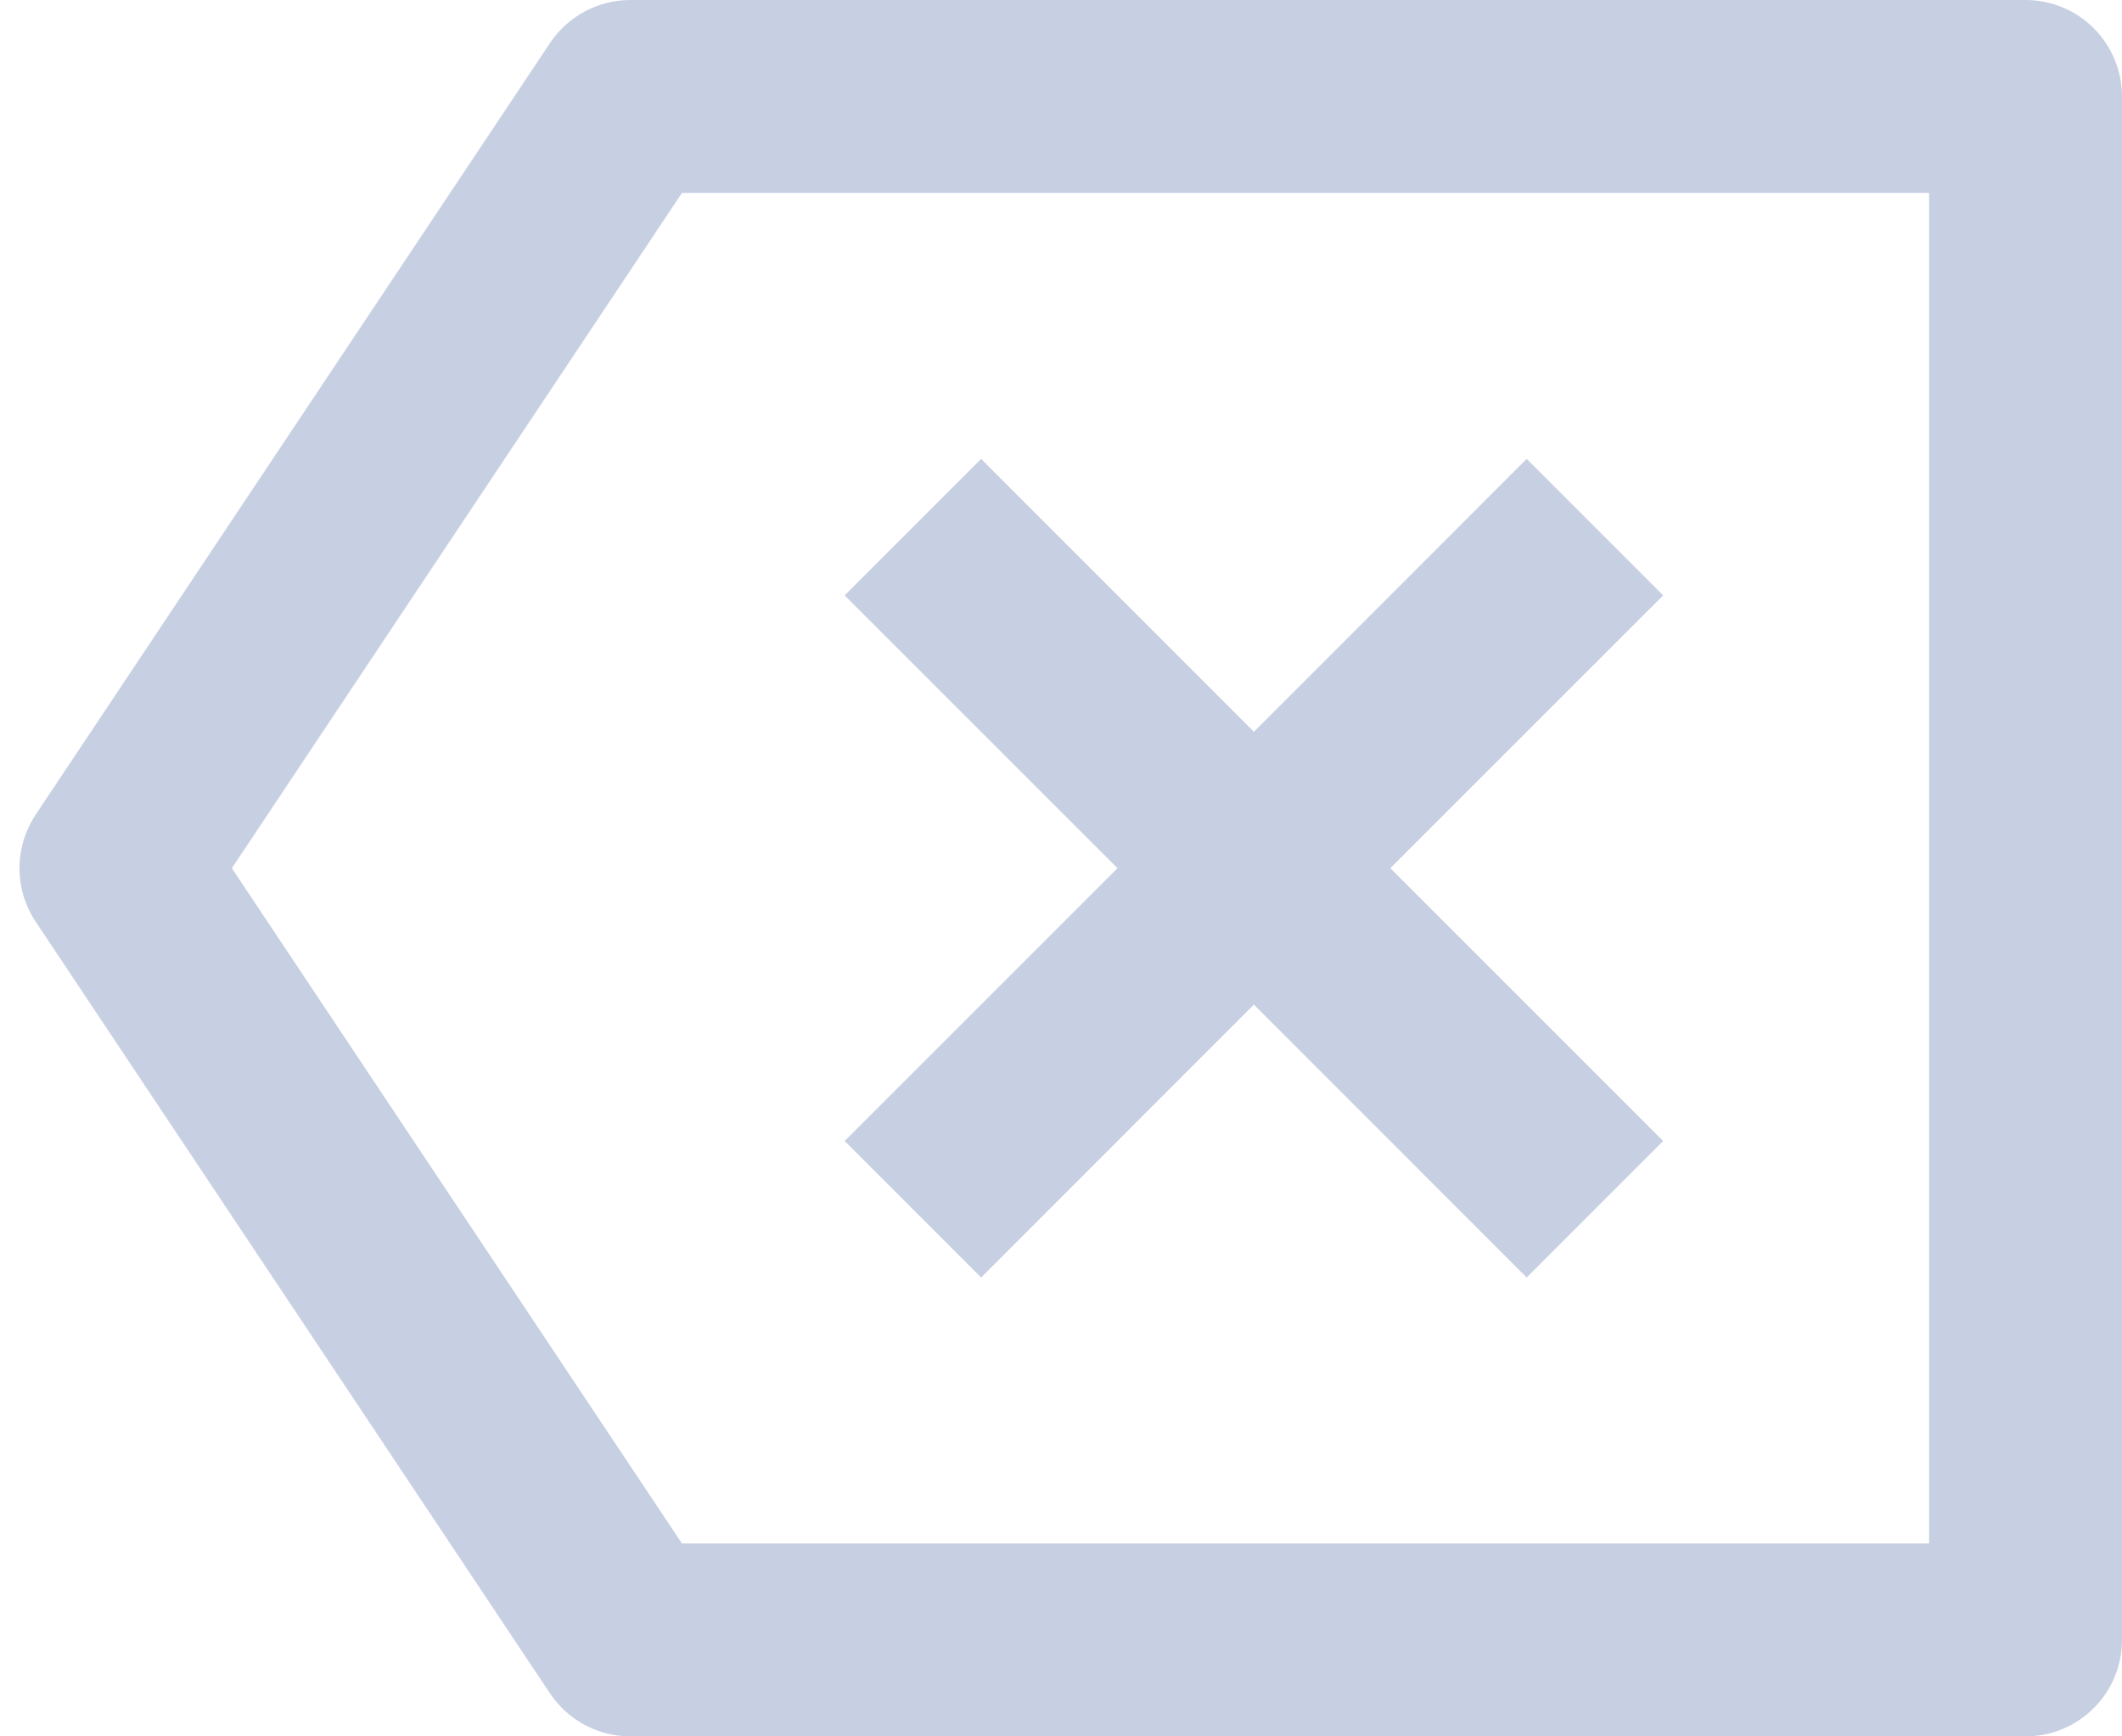 <svg width="22" height="18" viewBox="0 0 22 18" fill="none" xmlns="http://www.w3.org/2000/svg">
<path d="M6.535 1.11994e-08H21C21.265 1.11994e-08 21.52 0.105 21.707 0.293C21.895 0.48 22 0.735 22 1V17C22 17.265 21.895 17.52 21.707 17.707C21.52 17.895 21.265 18 21 18H6.535C6.371 18 6.209 17.959 6.064 17.882C5.918 17.804 5.795 17.692 5.703 17.555L0.37 9.555C0.261 9.391 0.202 9.198 0.202 9C0.202 8.802 0.261 8.609 0.37 8.445L5.703 0.445C5.795 0.308 5.918 0.196 6.064 0.118C6.209 0.041 6.371 -2.46193e-05 6.535 1.11994e-08ZM7.07 2L2.404 9L7.07 16H20V2H7.07ZM13 7.586L15.828 4.757L17.243 6.172L14.414 9L17.243 11.828L15.828 13.243L13 10.414L10.172 13.243L8.757 11.828L11.586 9L8.757 6.172L10.172 4.757L13 7.586Z" fill="#C7CFE3"/>
</svg>
